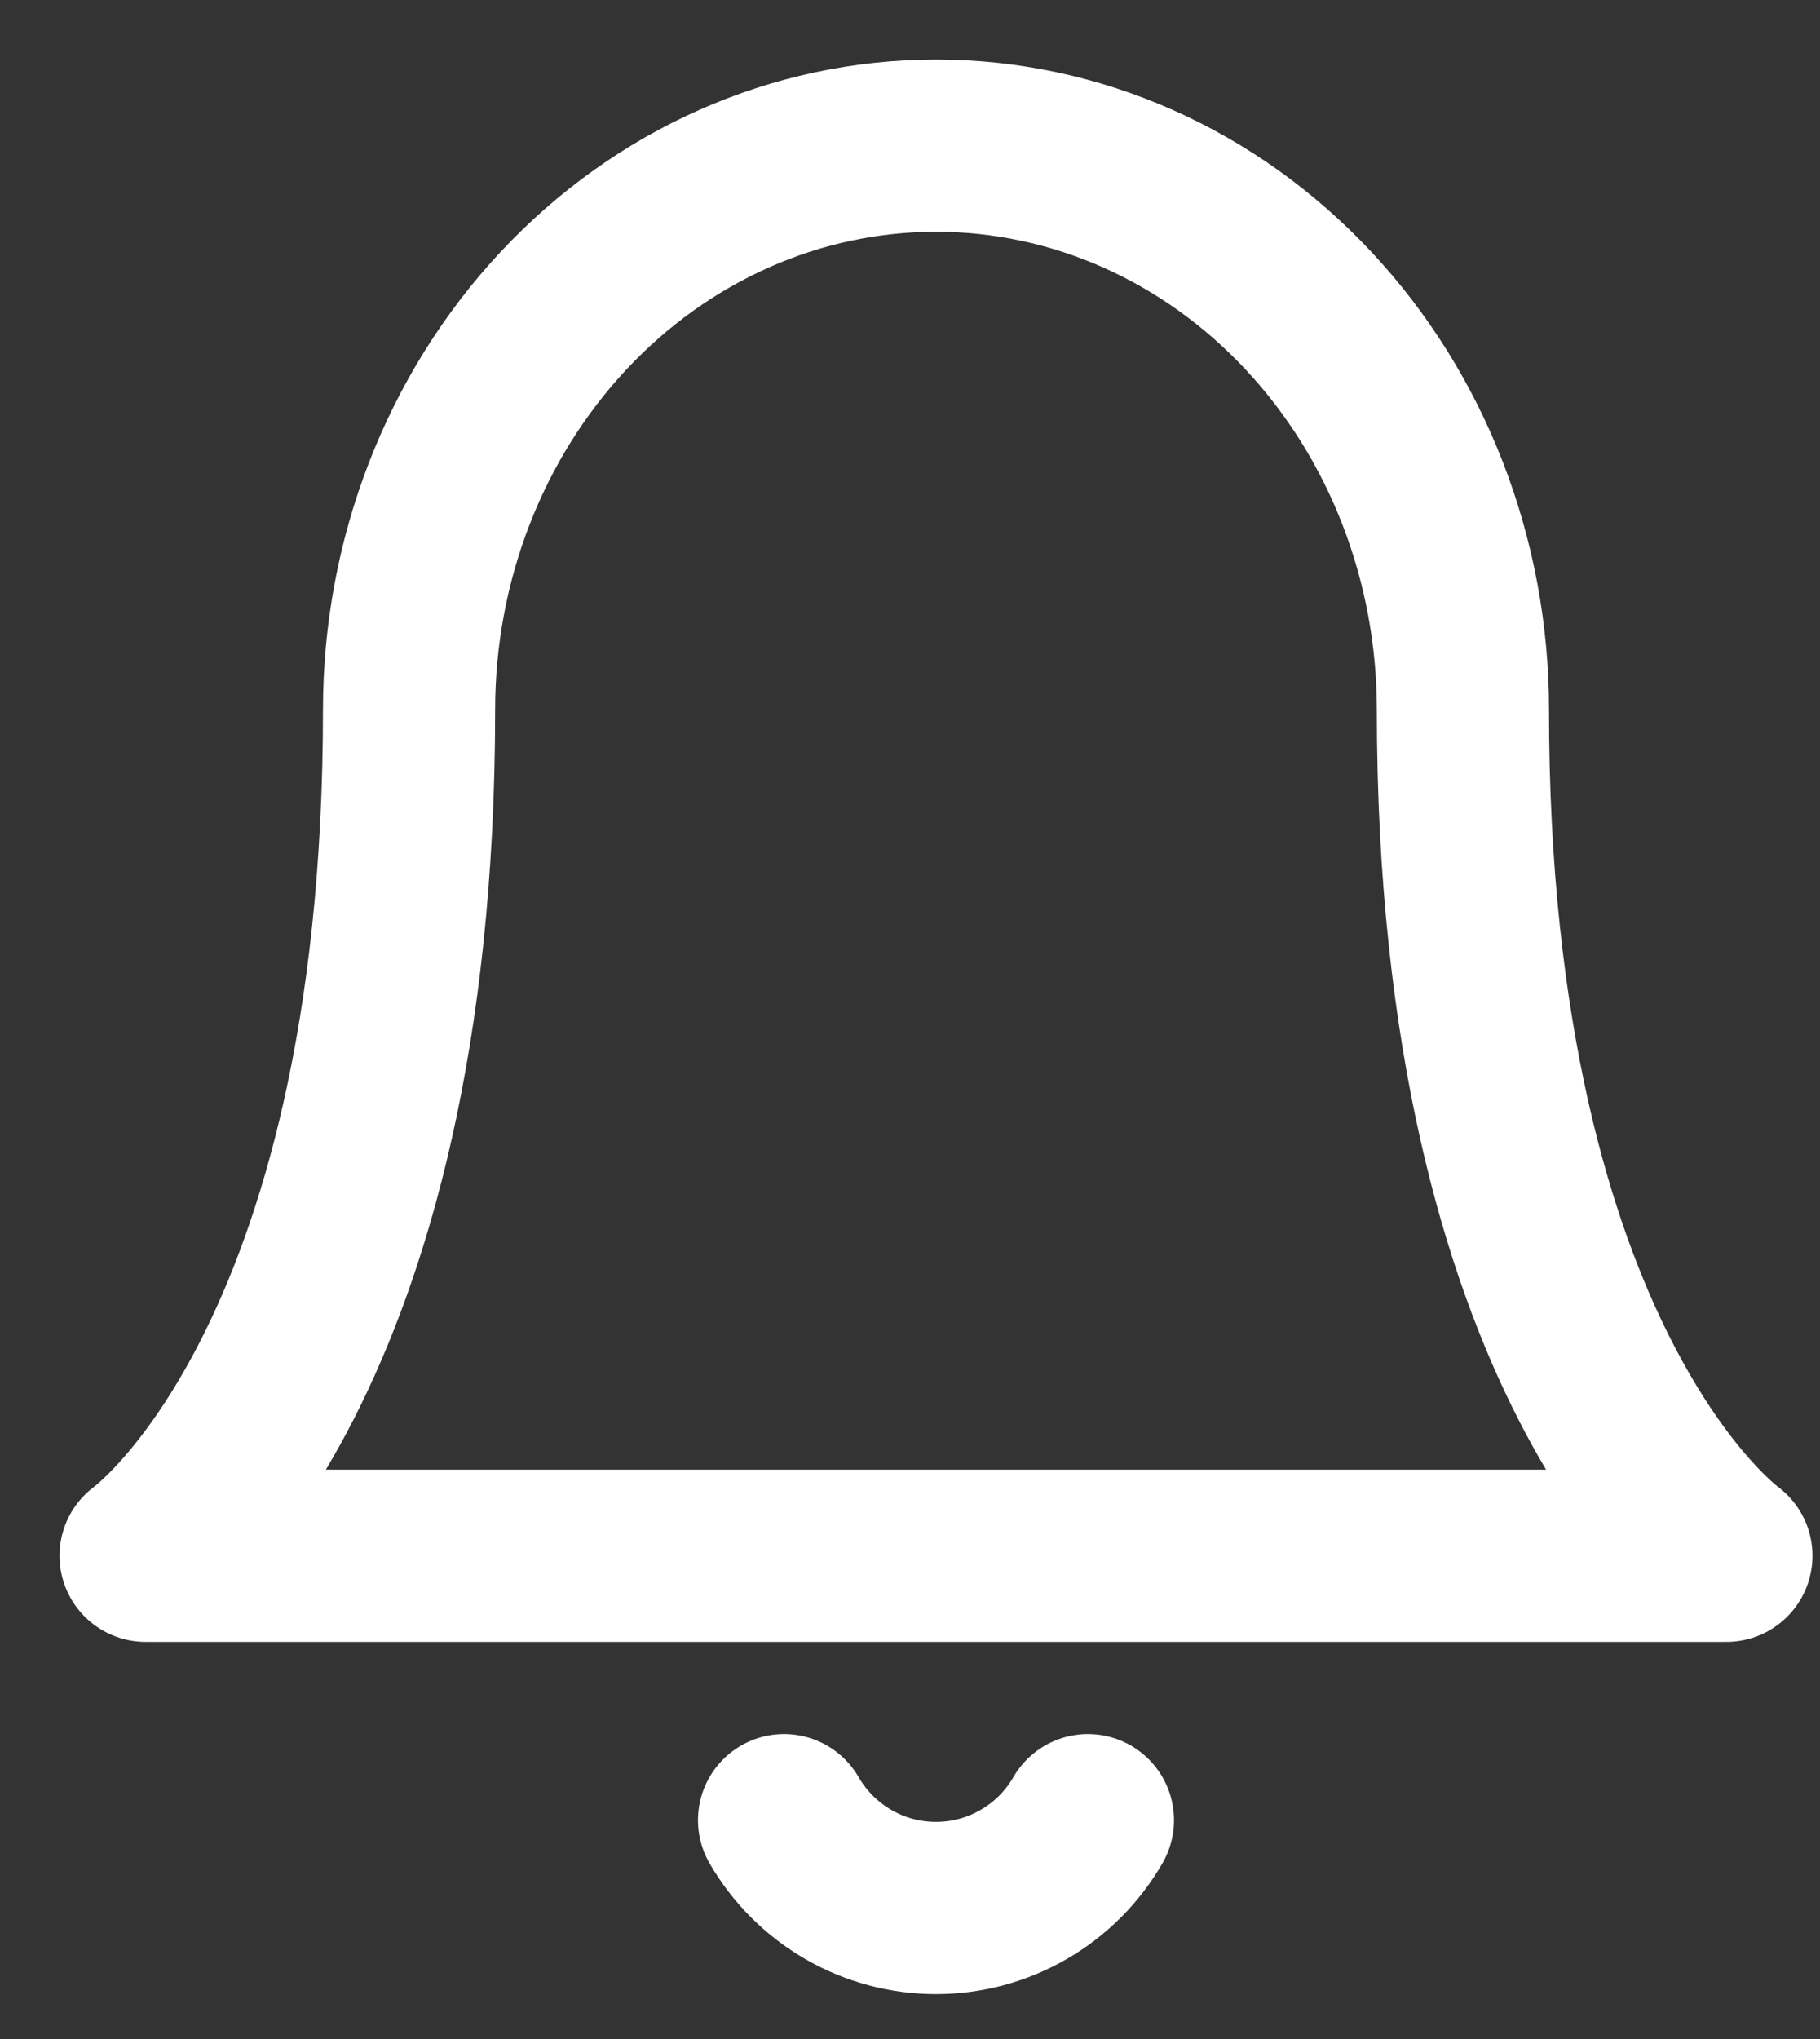 <svg width="25" height="28" viewBox="0 0 25 28" fill="none" xmlns="http://www.w3.org/2000/svg">
<rect x="0" y="0" width="25" height="28" fill="#333333" stroke="none"/>
<path d="M20.095 9.745C20.095 7.691 19.333 5.721 17.975 4.268C16.618 2.816 14.777 2 12.857 2C10.938 2 9.096 2.816 7.739 4.268C6.382 5.721 5.619 7.691 5.619 9.745C5.619 18.782 2 21.364 2 21.364H23.714C23.714 21.364 20.095 18.782 20.095 9.745Z" stroke="white" stroke-width="2.365" stroke-linecap="round" stroke-linejoin="round"/>
<path d="M14.944 24.995C14.732 25.362 14.428 25.667 14.061 25.878C13.695 26.09 13.28 26.201 12.857 26.201C12.434 26.201 12.019 26.09 11.653 25.878C11.287 25.667 10.982 25.362 10.77 24.995" stroke="white" stroke-width="2.365" stroke-linecap="round" stroke-linejoin="round"/>
</svg>
